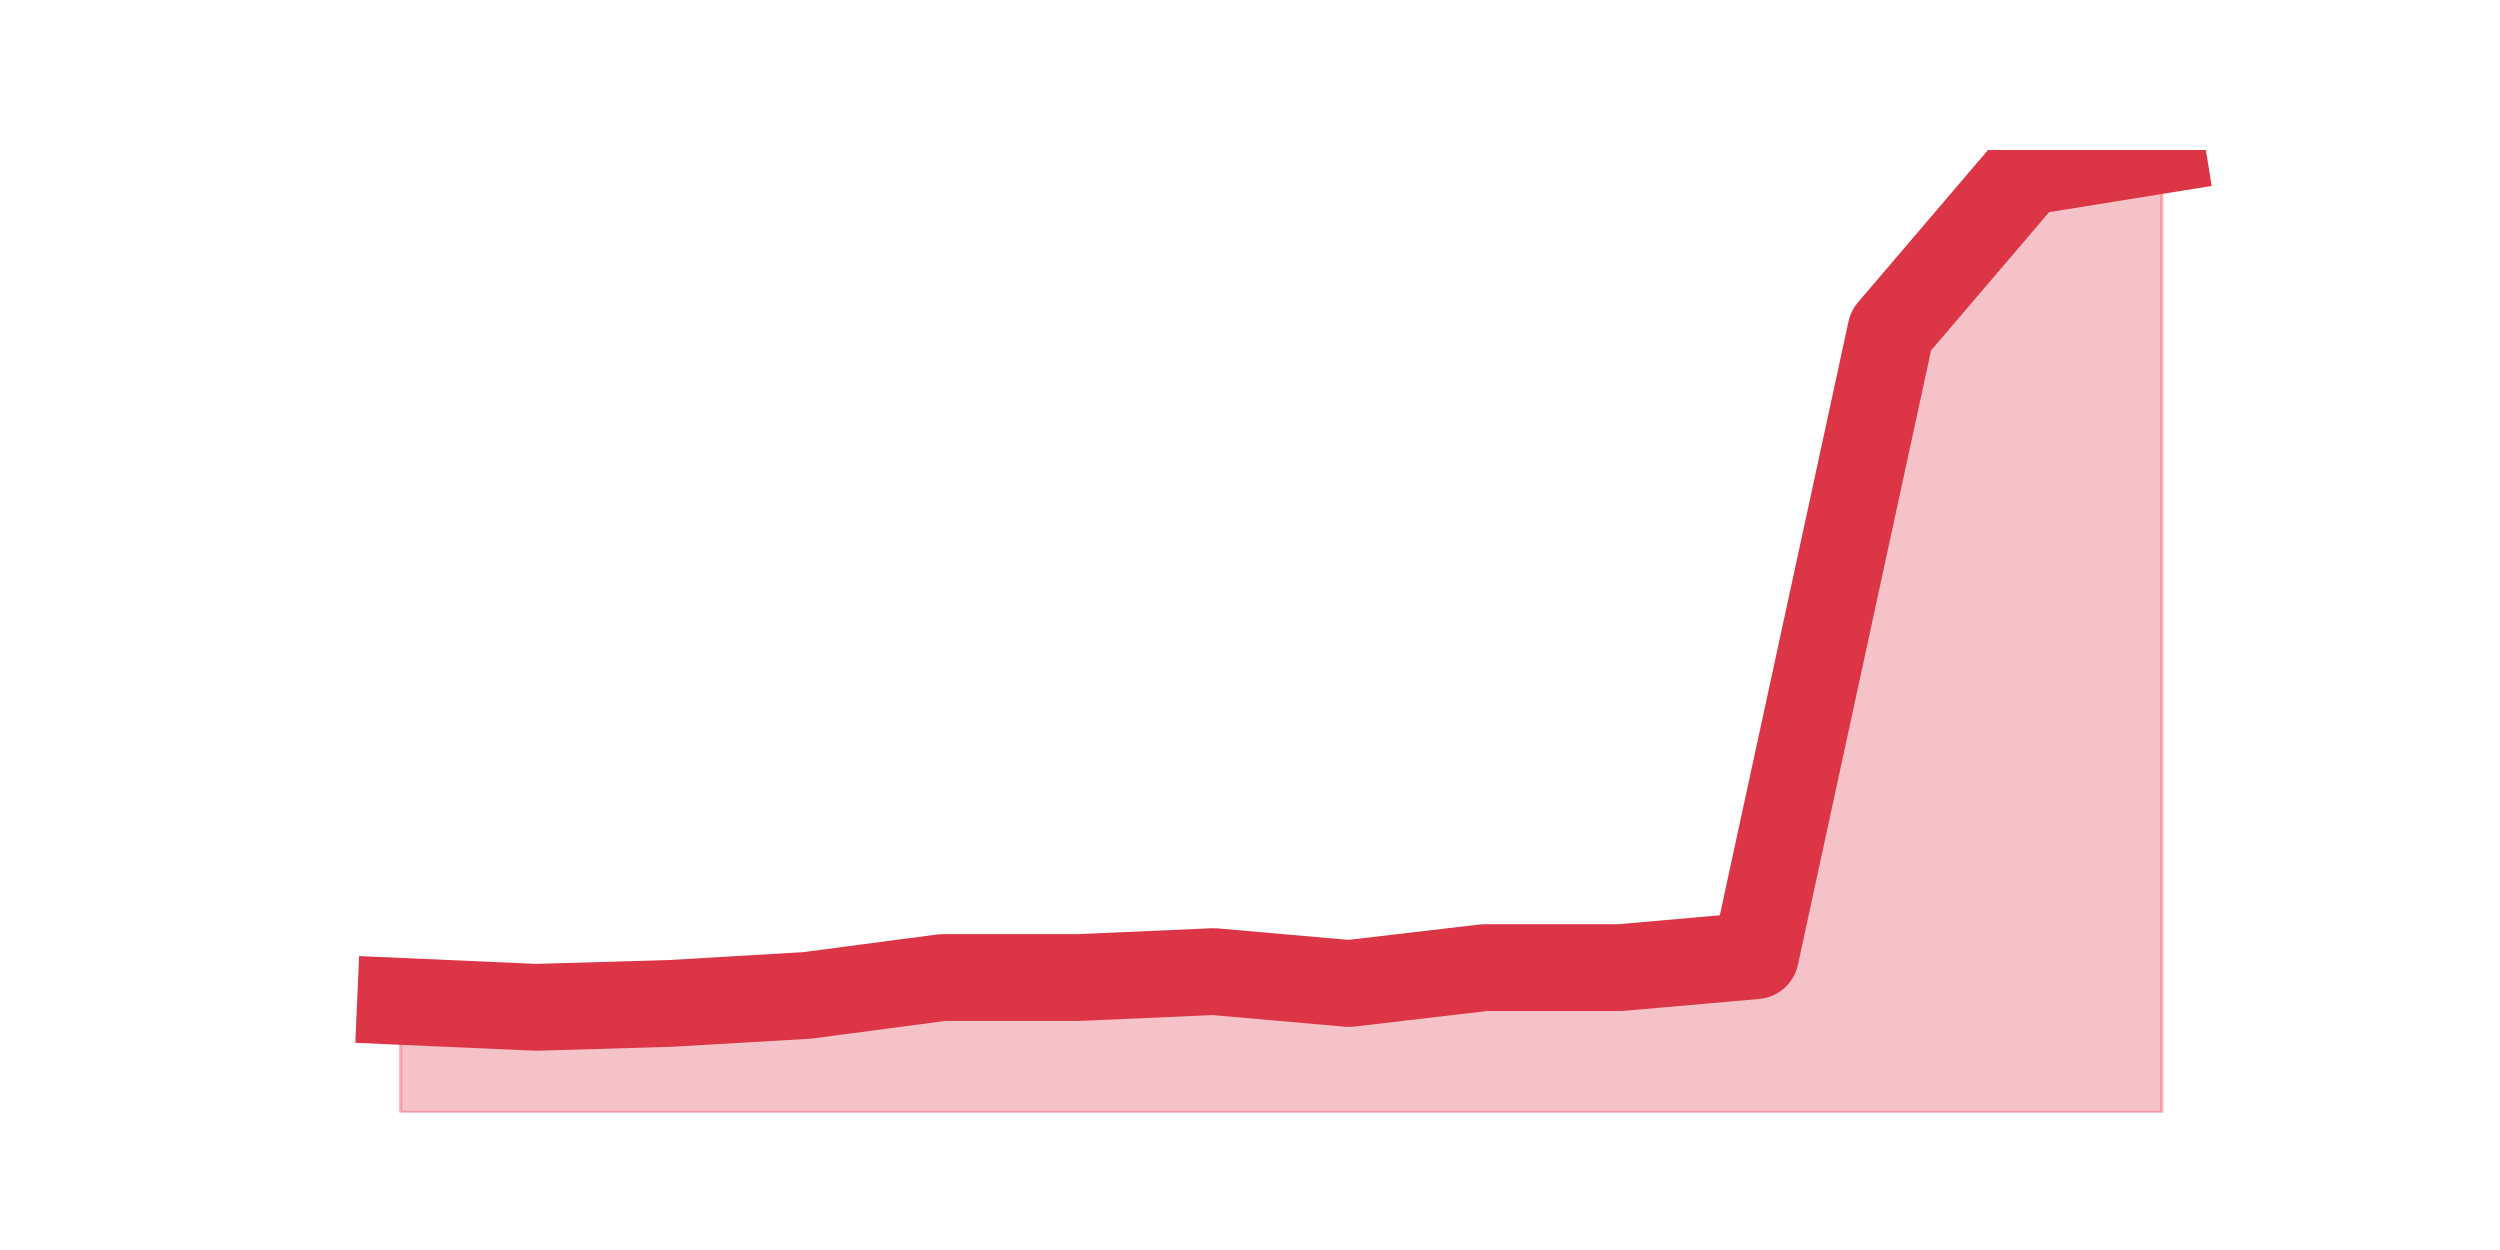 <?xml version="1.0" encoding="utf-8" standalone="no"?>
<!DOCTYPE svg PUBLIC "-//W3C//DTD SVG 1.1//EN"
  "http://www.w3.org/Graphics/SVG/1.1/DTD/svg11.dtd">
<svg height="360pt" version="1.1" viewBox="0 0 720 360" width="720pt" xmlns="http://www.w3.org/2000/svg" xmlns:xlink="http://www.w3.org/1999/xlink">
 <defs>
  <style type="text/css">*{stroke-linecap:butt;stroke-linejoin:round;}</style>
 </defs>
 <g id="figure_1">
  <g id="patch_1">
   <path d="M 0 360 
L 720 360 
L 720 0 
L 0 0 
z
" style="fill:none;"/>
  </g>
  <g id="axes_1">
   <g id="matplotlib.axis_1"/>
   <g id="matplotlib.axis_2"/>
   <g id="PolyCollection_1">
    <defs>
     <path d="M 115.364 -71.607 
L 115.364 -39.6 
L 154.385 -39.6 
L 193.406 -39.6 
L 232.427 -39.6 
L 271.448 -39.6 
L 310.469 -39.6 
L 349.49 -39.6 
L 388.51 -39.6 
L 427.531 -39.6 
L 466.552 -39.6 
L 505.573 -39.6 
L 544.594 -39.6 
L 583.615 -39.6 
L 622.636 -39.6 
L 622.636 -316.8 
L 622.636 -316.8 
L 583.615 -310.513 
L 544.594 -264.789 
L 505.573 -84.752 
L 466.552 -81.323 
L 427.531 -81.323 
L 388.51 -76.751 
L 349.49 -80.18 
L 310.469 -78.465 
L 271.448 -78.465 
L 232.427 -73.321 
L 193.406 -71.035 
L 154.385 -69.892 
L 115.364 -71.607 
z
" id="m8703b65dfd" style="stroke:#dc3545;stroke-opacity:0.3;"/>
    </defs>
    <g clip-path="url(#p5306e7b06e)">
     <use style="fill:#dc3545;fill-opacity:0.3;stroke:#dc3545;stroke-opacity:0.3;" x="0" xlink:href="#m8703b65dfd" y="360"/>
    </g>
   </g>
   <g id="line2d_1">
    <path clip-path="url(#p5306e7b06e)" d="M 115.364 288.393 
L 154.385 290.108 
L 193.406 288.965 
L 232.427 286.679 
L 271.448 281.535 
L 310.469 281.535 
L 349.49 279.82 
L 388.51 283.249 
L 427.531 278.677 
L 466.552 278.677 
L 505.573 275.248 
L 544.594 95.211 
L 583.615 49.487 
L 622.636 43.2 
" style="fill:none;stroke:#dc3545;stroke-linecap:square;stroke-width:25;"/>
   </g>
  </g>
 </g>
 <defs>
  <clipPath id="p5306e7b06e">
   <rect height="277.2" width="558" x="90" y="43.2"/>
  </clipPath>
 </defs>
</svg>
